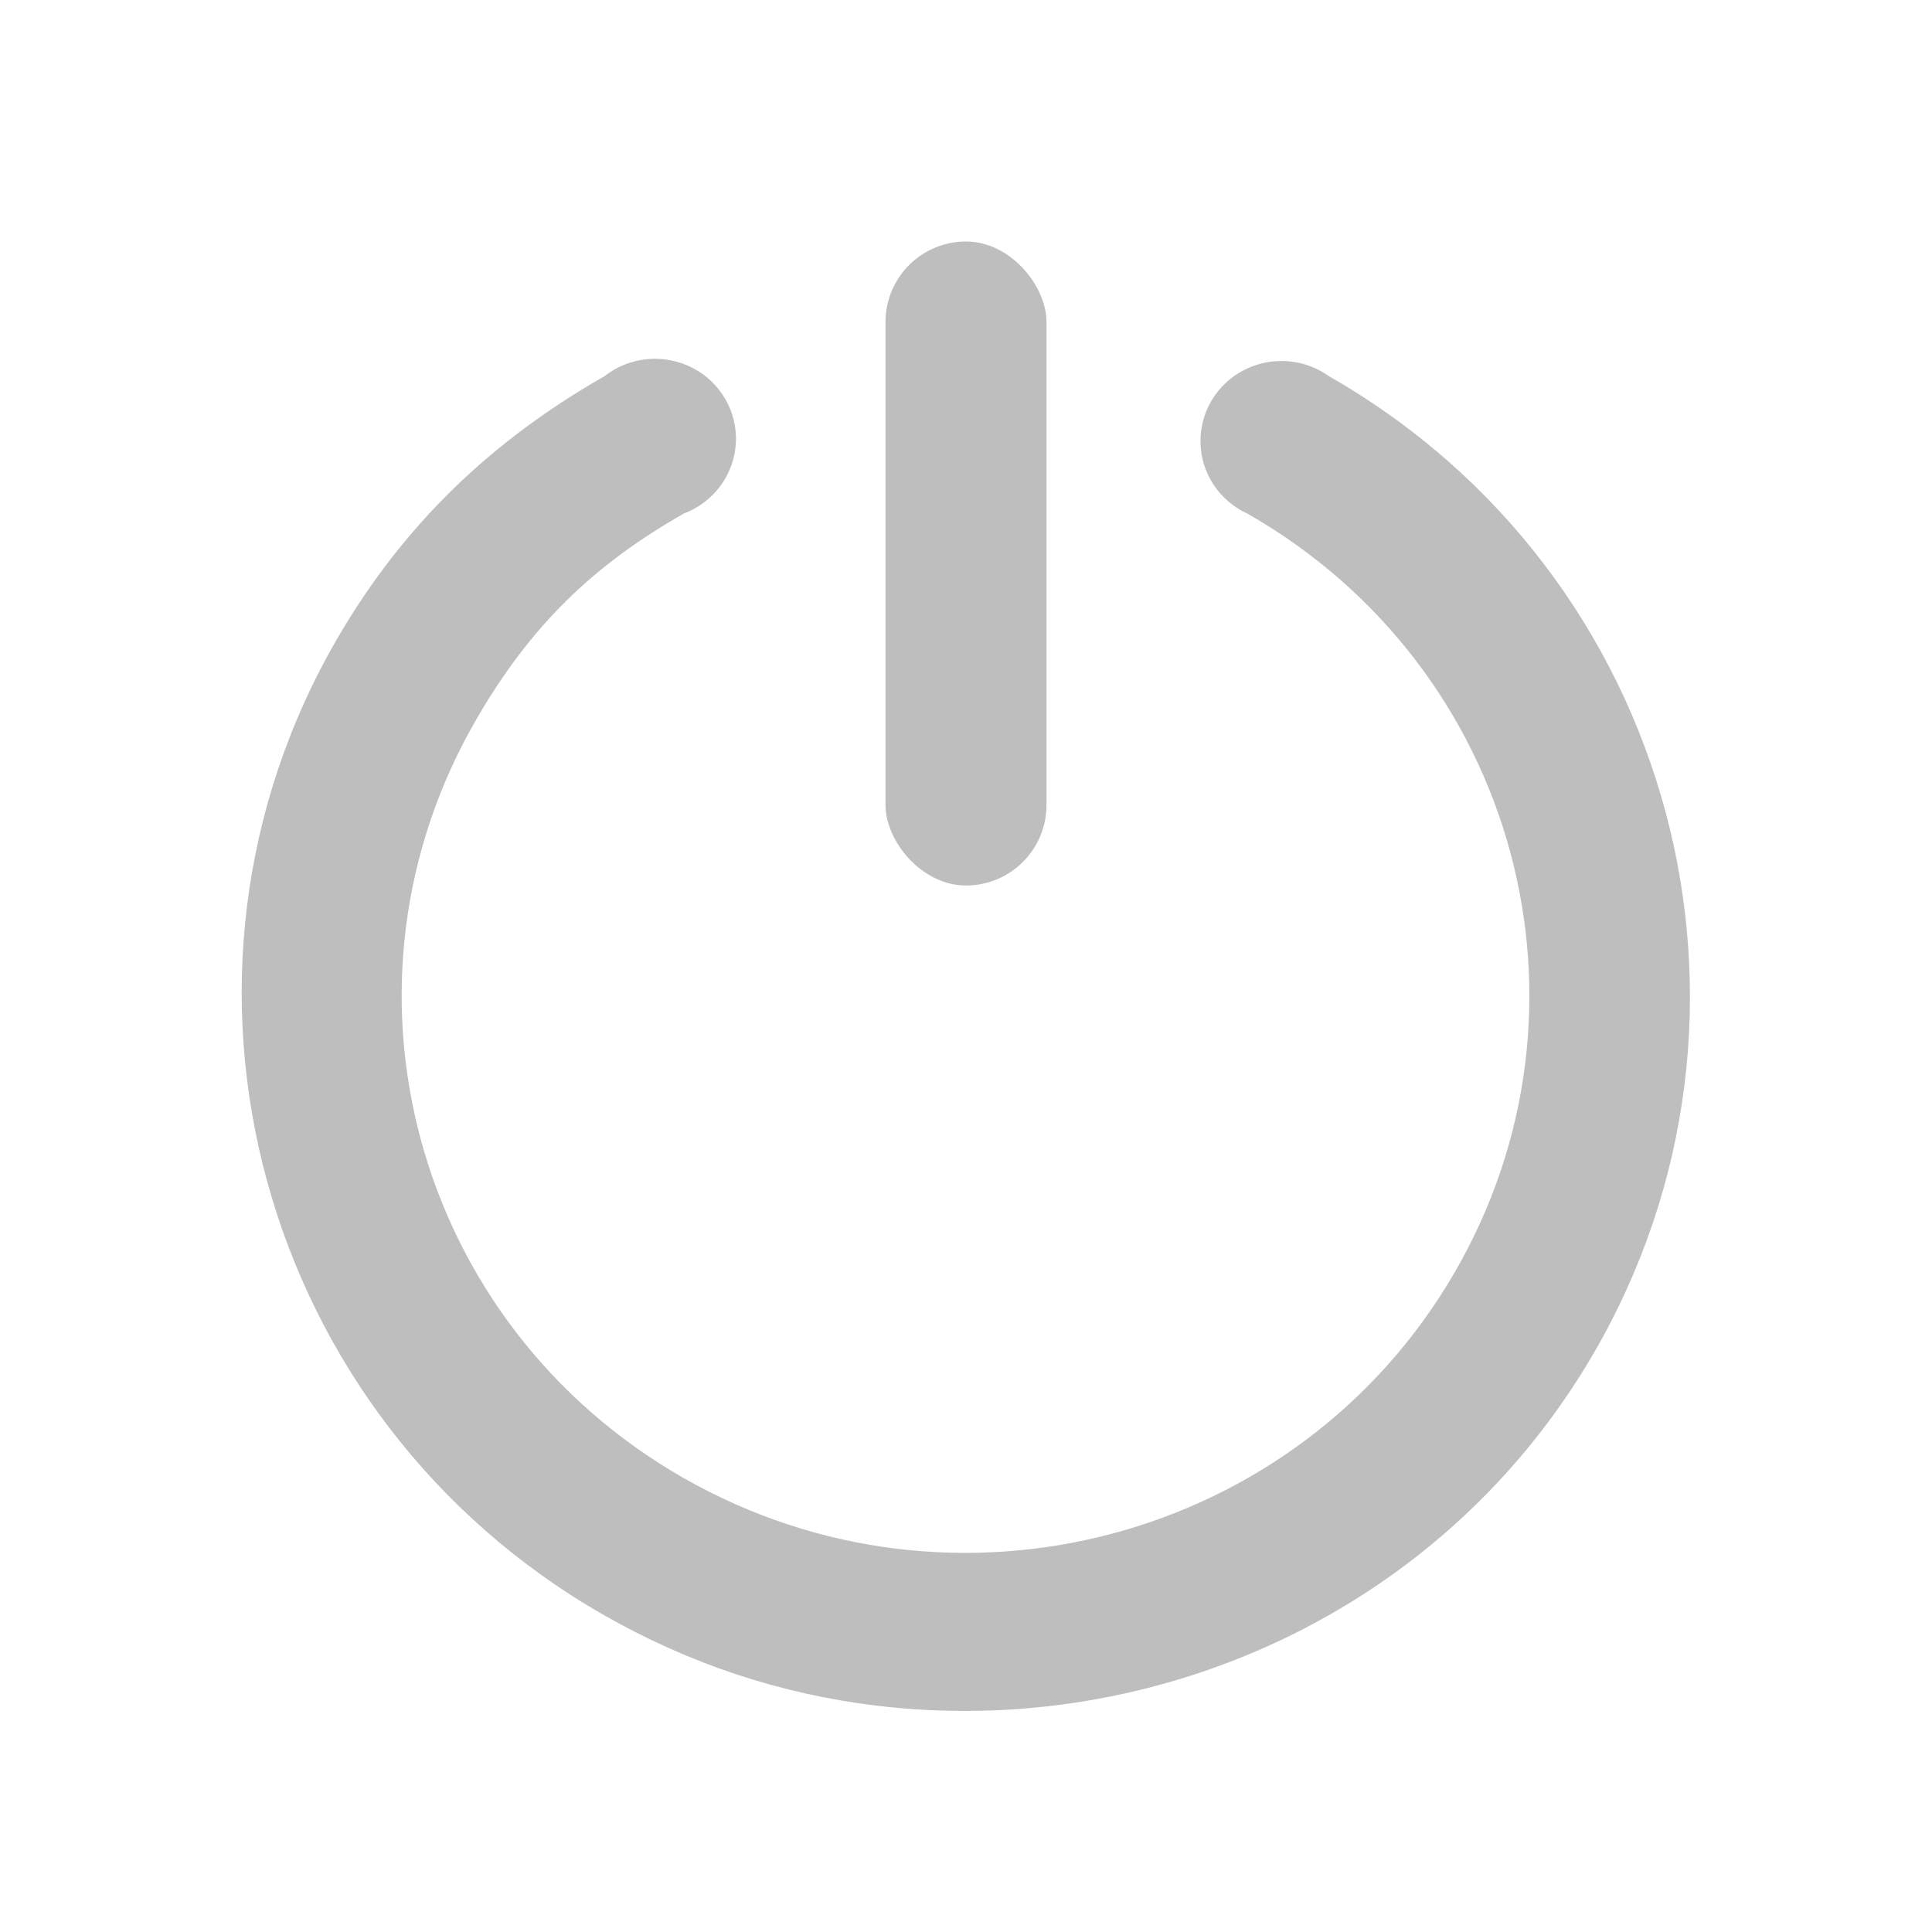 <?xml version="1.0" encoding="UTF-8" standalone="no"?>
<!-- Created with Inkscape (http://www.inkscape.org/) -->
<svg
   xmlns:svg="http://www.w3.org/2000/svg"
   xmlns="http://www.w3.org/2000/svg"
   version="1.0"
   width="24"
   height="24"
   id="svg7384">
  <title
     id="title9167">Moblin Icon Theme</title>
  <defs
     id="defs7386" />
  <g
     transform="translate(564,-1520)"
     id="layer3" />
  <g
     transform="translate(564,-1520)"
     id="layer5" />
  <g
     transform="translate(564,-1520)"
     id="layer7" />
  <g
     transform="translate(564,-1520)"
     id="layer2" />
  <g
     transform="translate(564,-1520)"
     id="layer8" />
  <g
     transform="translate(564,-2472.362)"
     id="layer1" />
  <g
     transform="translate(564,-1520)"
     id="layer11">
    <rect
       width="24"
       height="24"
       x="-564"
       y="1520"
       id="rect7386"
       style="opacity:0;fill:#ffffff;fill-opacity:1;stroke:none;display:inline" />
    <rect
       width="2"
       height="8"
       rx="1"
       ry="1"
       x="-553"
       y="1523"
       id="rect10270-4-4"
       style="fill:#bebebe;fill-opacity:1;stroke:none;display:inline" />
    <path
       d="M -553.123,1541.187 C -549.641,1541.61 -546.075,1540.013 -544.214,1536.83 C -541.734,1532.586 -543.196,1527.123 -547.492,1524.673 C -547.802,1524.451 -548.212,1524.423 -548.551,1524.599 C -548.889,1524.775 -549.097,1525.126 -549.087,1525.504 C -549.078,1525.881 -548.852,1526.221 -548.505,1526.38 C -545.152,1528.292 -544.007,1532.517 -545.943,1535.829 C -547.878,1539.141 -552.154,1540.273 -555.507,1538.361 C -558.86,1536.448 -560.005,1532.224 -558.069,1528.912 C -557.41,1527.783 -556.649,1527.032 -555.507,1526.38 C -555.136,1526.241 -554.882,1525.899 -554.859,1525.508 C -554.836,1525.117 -555.048,1524.748 -555.401,1524.568 C -555.753,1524.388 -556.18,1524.429 -556.49,1524.673 C -557.898,1525.475 -558.985,1526.52 -559.798,1527.911 C -562.278,1532.155 -560.786,1537.618 -556.49,1540.068 C -555.416,1540.68 -554.284,1541.045 -553.123,1541.187 z"
       id="path10982-3-7"
       style="fill:#bebebe;fill-opacity:1;stroke:none;stroke-width:2.11;stroke-linecap:round;stroke-miterlimit:4;stroke-dasharray:none;stroke-opacity:1;display:inline" />
  </g>
  <g
     transform="translate(564,-1520)"
     id="layer4" />
  <g
     transform="translate(564,-1520)"
     id="layer12" />
  <g
     transform="translate(564,-1520)"
     id="layer9" />
  <g
     transform="translate(564,-1520)"
     id="layer10" />
  <g
     transform="translate(564,-1520)"
     id="layer6" />
</svg>
